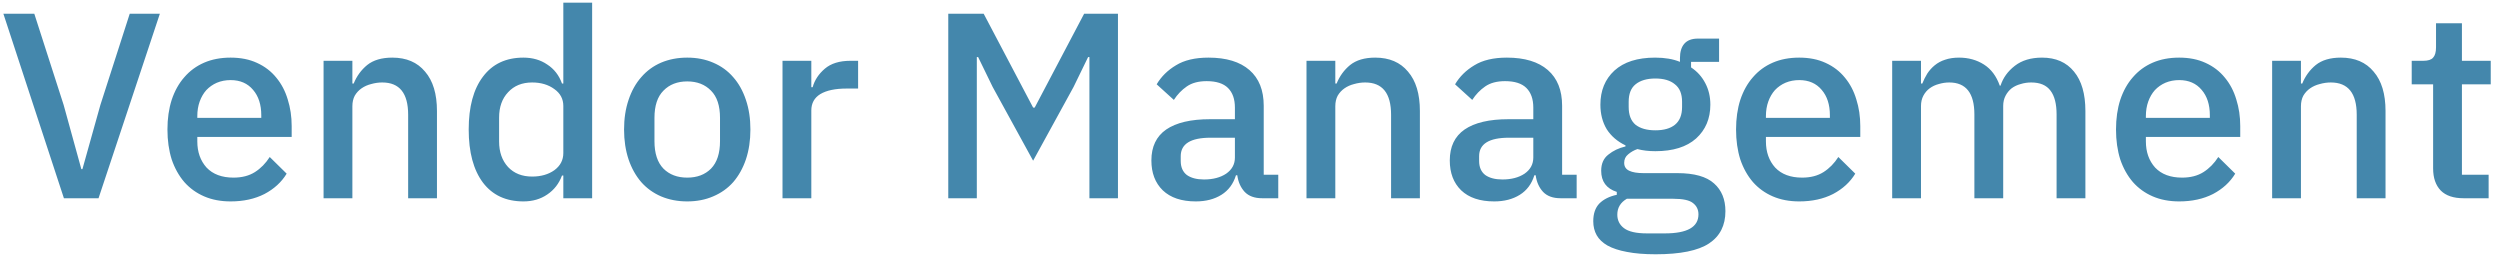 <svg width="227" height="24" viewBox="0 0 227 24" fill="none" xmlns="http://www.w3.org/2000/svg">
<path d="M5.803 18L0.307 1.248H3.115L5.779 9.528L7.387 15.36H7.483L9.115 9.528L11.779 1.248H14.515L8.947 18H5.803ZM20.94 18.288C20.044 18.288 19.244 18.136 18.54 17.832C17.836 17.528 17.236 17.096 16.74 16.536C16.244 15.96 15.86 15.272 15.588 14.472C15.332 13.656 15.204 12.752 15.204 11.76C15.204 10.768 15.332 9.872 15.588 9.072C15.86 8.256 16.244 7.568 16.74 7.008C17.236 6.432 17.836 5.992 18.54 5.688C19.244 5.384 20.044 5.232 20.94 5.232C21.852 5.232 22.652 5.392 23.34 5.712C24.044 6.032 24.628 6.48 25.092 7.056C25.556 7.616 25.9 8.272 26.124 9.024C26.364 9.776 26.484 10.584 26.484 11.448V12.432H17.916V12.84C17.916 13.8 18.196 14.592 18.756 15.216C19.332 15.824 20.148 16.128 21.204 16.128C21.972 16.128 22.62 15.96 23.148 15.624C23.676 15.288 24.124 14.832 24.492 14.256L26.028 15.768C25.564 16.536 24.892 17.152 24.012 17.616C23.132 18.064 22.108 18.288 20.94 18.288ZM20.94 7.272C20.492 7.272 20.076 7.352 19.692 7.512C19.324 7.672 19.004 7.896 18.732 8.184C18.476 8.472 18.276 8.816 18.132 9.216C17.988 9.616 17.916 10.056 17.916 10.536V10.704H23.724V10.464C23.724 9.504 23.476 8.736 22.98 8.16C22.484 7.568 21.804 7.272 20.94 7.272ZM29.38 18V5.52H31.996V7.584H32.116C32.388 6.912 32.796 6.352 33.34 5.904C33.9 5.456 34.66 5.232 35.62 5.232C36.9 5.232 37.892 5.656 38.596 6.504C39.316 7.336 39.676 8.528 39.676 10.08V18H37.06V10.416C37.06 8.464 36.276 7.488 34.708 7.488C34.372 7.488 34.036 7.536 33.7 7.632C33.38 7.712 33.092 7.84 32.836 8.016C32.58 8.192 32.372 8.416 32.212 8.688C32.068 8.96 31.996 9.28 31.996 9.648V18H29.38ZM51.15 15.936H51.03C50.758 16.672 50.31 17.248 49.686 17.664C49.078 18.08 48.358 18.288 47.526 18.288C45.942 18.288 44.718 17.72 43.854 16.584C42.99 15.432 42.558 13.824 42.558 11.76C42.558 9.696 42.99 8.096 43.854 6.96C44.718 5.808 45.942 5.232 47.526 5.232C48.358 5.232 49.078 5.44 49.686 5.856C50.31 6.256 50.758 6.832 51.03 7.584H51.15V0.24H53.766V18H51.15V15.936ZM48.318 16.032C49.118 16.032 49.79 15.84 50.334 15.456C50.878 15.056 51.15 14.536 51.15 13.896V9.624C51.15 8.984 50.878 8.472 50.334 8.088C49.79 7.688 49.118 7.488 48.318 7.488C47.406 7.488 46.678 7.784 46.134 8.376C45.59 8.952 45.318 9.72 45.318 10.68V12.84C45.318 13.8 45.59 14.576 46.134 15.168C46.678 15.744 47.406 16.032 48.318 16.032ZM62.401 18.288C61.537 18.288 60.745 18.136 60.025 17.832C59.321 17.528 58.721 17.096 58.225 16.536C57.729 15.96 57.345 15.272 57.073 14.472C56.801 13.656 56.665 12.752 56.665 11.76C56.665 10.768 56.801 9.872 57.073 9.072C57.345 8.256 57.729 7.568 58.225 7.008C58.721 6.432 59.321 5.992 60.025 5.688C60.745 5.384 61.537 5.232 62.401 5.232C63.265 5.232 64.049 5.384 64.753 5.688C65.473 5.992 66.081 6.432 66.577 7.008C67.073 7.568 67.457 8.256 67.729 9.072C68.001 9.872 68.137 10.768 68.137 11.76C68.137 12.752 68.001 13.656 67.729 14.472C67.457 15.272 67.073 15.96 66.577 16.536C66.081 17.096 65.473 17.528 64.753 17.832C64.049 18.136 63.265 18.288 62.401 18.288ZM62.401 16.128C63.297 16.128 64.017 15.856 64.561 15.312C65.105 14.752 65.377 13.92 65.377 12.816V10.704C65.377 9.6 65.105 8.776 64.561 8.232C64.017 7.672 63.297 7.392 62.401 7.392C61.505 7.392 60.785 7.672 60.241 8.232C59.697 8.776 59.425 9.6 59.425 10.704V12.816C59.425 13.92 59.697 14.752 60.241 15.312C60.785 15.856 61.505 16.128 62.401 16.128ZM71.052 18V5.52H73.668V7.92H73.788C73.964 7.28 74.332 6.72 74.892 6.24C75.452 5.76 76.228 5.52 77.22 5.52H77.916V8.04H76.884C75.844 8.04 75.044 8.208 74.484 8.544C73.94 8.88 73.668 9.376 73.668 10.032V18H71.052ZM98.919 5.184H98.799L97.479 7.896L93.807 14.592L90.135 7.896L88.815 5.184H88.695V18H86.103V1.248H89.319L93.807 9.768H93.951L98.439 1.248H101.511V18H98.919V5.184ZM114.602 18C113.914 18 113.386 17.808 113.018 17.424C112.65 17.024 112.426 16.52 112.346 15.912H112.226C111.986 16.696 111.546 17.288 110.906 17.688C110.266 18.088 109.49 18.288 108.578 18.288C107.282 18.288 106.282 17.952 105.578 17.28C104.89 16.608 104.546 15.704 104.546 14.568C104.546 13.32 104.994 12.384 105.89 11.76C106.802 11.136 108.13 10.824 109.874 10.824H112.13V9.768C112.13 9 111.922 8.408 111.506 7.992C111.09 7.576 110.442 7.368 109.562 7.368C108.826 7.368 108.226 7.528 107.762 7.848C107.298 8.168 106.906 8.576 106.586 9.072L105.026 7.656C105.442 6.952 106.026 6.376 106.778 5.928C107.53 5.464 108.514 5.232 109.73 5.232C111.346 5.232 112.586 5.608 113.45 6.36C114.314 7.112 114.746 8.192 114.746 9.6V15.864H116.066V18H114.602ZM109.322 16.296C110.138 16.296 110.81 16.12 111.338 15.768C111.866 15.4 112.13 14.912 112.13 14.304V12.504H109.922C108.114 12.504 107.21 13.064 107.21 14.184V14.616C107.21 15.176 107.394 15.6 107.762 15.888C108.146 16.16 108.666 16.296 109.322 16.296ZM118.63 18V5.52H121.246V7.584H121.366C121.638 6.912 122.046 6.352 122.59 5.904C123.15 5.456 123.91 5.232 124.87 5.232C126.15 5.232 127.142 5.656 127.846 6.504C128.566 7.336 128.926 8.528 128.926 10.08V18H126.31V10.416C126.31 8.464 125.526 7.488 123.958 7.488C123.622 7.488 123.286 7.536 122.95 7.632C122.63 7.712 122.342 7.84 122.086 8.016C121.83 8.192 121.622 8.416 121.462 8.688C121.318 8.96 121.246 9.28 121.246 9.648V18H118.63ZM141.696 18C141.008 18 140.48 17.808 140.112 17.424C139.744 17.024 139.52 16.52 139.44 15.912H139.32C139.08 16.696 138.64 17.288 138 17.688C137.36 18.088 136.584 18.288 135.672 18.288C134.376 18.288 133.376 17.952 132.672 17.28C131.984 16.608 131.64 15.704 131.64 14.568C131.64 13.32 132.088 12.384 132.984 11.76C133.896 11.136 135.224 10.824 136.968 10.824H139.224V9.768C139.224 9 139.016 8.408 138.6 7.992C138.184 7.576 137.536 7.368 136.656 7.368C135.92 7.368 135.32 7.528 134.856 7.848C134.392 8.168 134 8.576 133.68 9.072L132.12 7.656C132.536 6.952 133.12 6.376 133.872 5.928C134.624 5.464 135.608 5.232 136.824 5.232C138.44 5.232 139.68 5.608 140.544 6.36C141.408 7.112 141.84 8.192 141.84 9.6V15.864H143.16V18H141.696ZM136.416 16.296C137.232 16.296 137.904 16.12 138.432 15.768C138.96 15.4 139.224 14.912 139.224 14.304V12.504H137.016C135.208 12.504 134.304 13.064 134.304 14.184V14.616C134.304 15.176 134.488 15.6 134.856 15.888C135.24 16.16 135.76 16.296 136.416 16.296ZM156.668 19.176C156.668 20.472 156.172 21.448 155.18 22.104C154.188 22.76 152.572 23.088 150.332 23.088C149.308 23.088 148.436 23.016 147.716 22.872C147.012 22.744 146.428 22.552 145.964 22.296C145.516 22.04 145.188 21.728 144.98 21.36C144.772 20.992 144.668 20.568 144.668 20.088C144.668 19.4 144.852 18.864 145.22 18.48C145.604 18.096 146.132 17.832 146.804 17.688V17.424C145.86 17.12 145.388 16.48 145.388 15.504C145.388 14.864 145.604 14.376 146.036 14.04C146.468 13.688 146.988 13.44 147.596 13.296V13.2C146.86 12.848 146.292 12.36 145.892 11.736C145.508 11.096 145.316 10.352 145.316 9.504C145.316 8.224 145.74 7.192 146.588 6.408C147.452 5.624 148.684 5.232 150.284 5.232C151.164 5.232 151.916 5.36 152.54 5.616V5.28C152.54 4.72 152.668 4.288 152.924 3.984C153.196 3.664 153.612 3.504 154.172 3.504H156.092V5.616H153.548V6.12C154.108 6.488 154.54 6.968 154.844 7.56C155.148 8.136 155.3 8.784 155.3 9.504C155.3 10.768 154.868 11.792 154.004 12.576C153.14 13.344 151.908 13.728 150.308 13.728C149.7 13.728 149.156 13.664 148.676 13.536C148.356 13.648 148.076 13.808 147.836 14.016C147.596 14.208 147.476 14.464 147.476 14.784C147.476 15.12 147.628 15.36 147.932 15.504C148.236 15.648 148.668 15.72 149.228 15.72H152.3C153.836 15.72 154.948 16.032 155.636 16.656C156.324 17.264 156.668 18.104 156.668 19.176ZM154.22 19.464C154.22 19.032 154.052 18.688 153.716 18.432C153.396 18.176 152.804 18.048 151.94 18.048H147.716C147.14 18.384 146.852 18.864 146.852 19.488C146.852 20 147.052 20.408 147.452 20.712C147.868 21.032 148.564 21.192 149.54 21.192H151.172C153.204 21.192 154.22 20.616 154.22 19.464ZM150.308 11.832C151.076 11.832 151.668 11.664 152.084 11.328C152.516 10.976 152.732 10.44 152.732 9.72V9.24C152.732 8.52 152.516 7.992 152.084 7.656C151.668 7.304 151.076 7.128 150.308 7.128C149.54 7.128 148.94 7.304 148.508 7.656C148.092 7.992 147.884 8.52 147.884 9.24V9.72C147.884 10.44 148.092 10.976 148.508 11.328C148.94 11.664 149.54 11.832 150.308 11.832ZM163.37 18.288C162.474 18.288 161.674 18.136 160.97 17.832C160.266 17.528 159.666 17.096 159.17 16.536C158.674 15.96 158.29 15.272 158.018 14.472C157.762 13.656 157.634 12.752 157.634 11.76C157.634 10.768 157.762 9.872 158.018 9.072C158.29 8.256 158.674 7.568 159.17 7.008C159.666 6.432 160.266 5.992 160.97 5.688C161.674 5.384 162.474 5.232 163.37 5.232C164.282 5.232 165.082 5.392 165.77 5.712C166.474 6.032 167.058 6.48 167.522 7.056C167.986 7.616 168.33 8.272 168.554 9.024C168.794 9.776 168.914 10.584 168.914 11.448V12.432H160.346V12.84C160.346 13.8 160.626 14.592 161.186 15.216C161.762 15.824 162.578 16.128 163.634 16.128C164.402 16.128 165.05 15.96 165.578 15.624C166.106 15.288 166.554 14.832 166.922 14.256L168.458 15.768C167.994 16.536 167.322 17.152 166.442 17.616C165.562 18.064 164.538 18.288 163.37 18.288ZM163.37 7.272C162.922 7.272 162.506 7.352 162.122 7.512C161.754 7.672 161.434 7.896 161.162 8.184C160.906 8.472 160.706 8.816 160.562 9.216C160.418 9.616 160.346 10.056 160.346 10.536V10.704H166.154V10.464C166.154 9.504 165.906 8.736 165.41 8.16C164.914 7.568 164.234 7.272 163.37 7.272ZM171.81 18V5.52H174.426V7.584H174.546C174.674 7.264 174.826 6.96 175.002 6.672C175.194 6.384 175.418 6.136 175.674 5.928C175.946 5.704 176.258 5.536 176.61 5.424C176.978 5.296 177.402 5.232 177.882 5.232C178.73 5.232 179.482 5.44 180.138 5.856C180.794 6.272 181.274 6.912 181.578 7.776H181.65C181.874 7.072 182.306 6.472 182.946 5.976C183.586 5.48 184.41 5.232 185.418 5.232C186.666 5.232 187.634 5.656 188.322 6.504C189.01 7.336 189.354 8.528 189.354 10.08V18H186.738V10.392C186.738 9.432 186.554 8.712 186.186 8.232C185.818 7.736 185.234 7.488 184.434 7.488C184.098 7.488 183.778 7.536 183.474 7.632C183.17 7.712 182.898 7.84 182.658 8.016C182.434 8.192 182.25 8.416 182.106 8.688C181.962 8.96 181.89 9.272 181.89 9.624V18H179.274V10.392C179.274 8.456 178.514 7.488 176.993 7.488C176.674 7.488 176.354 7.536 176.034 7.632C175.73 7.712 175.458 7.84 175.218 8.016C174.978 8.192 174.786 8.416 174.642 8.688C174.498 8.96 174.426 9.272 174.426 9.624V18H171.81ZM197.87 18.288C196.974 18.288 196.174 18.136 195.47 17.832C194.766 17.528 194.166 17.096 193.67 16.536C193.174 15.96 192.79 15.272 192.518 14.472C192.262 13.656 192.134 12.752 192.134 11.76C192.134 10.768 192.262 9.872 192.518 9.072C192.79 8.256 193.174 7.568 193.67 7.008C194.166 6.432 194.766 5.992 195.47 5.688C196.174 5.384 196.974 5.232 197.87 5.232C198.782 5.232 199.582 5.392 200.27 5.712C200.974 6.032 201.558 6.48 202.022 7.056C202.486 7.616 202.83 8.272 203.054 9.024C203.294 9.776 203.414 10.584 203.414 11.448V12.432H194.846V12.84C194.846 13.8 195.126 14.592 195.686 15.216C196.262 15.824 197.078 16.128 198.134 16.128C198.902 16.128 199.55 15.96 200.078 15.624C200.606 15.288 201.054 14.832 201.422 14.256L202.958 15.768C202.494 16.536 201.822 17.152 200.942 17.616C200.062 18.064 199.038 18.288 197.87 18.288ZM197.87 7.272C197.422 7.272 197.006 7.352 196.622 7.512C196.254 7.672 195.934 7.896 195.662 8.184C195.406 8.472 195.206 8.816 195.062 9.216C194.918 9.616 194.846 10.056 194.846 10.536V10.704H200.654V10.464C200.654 9.504 200.406 8.736 199.91 8.16C199.414 7.568 198.734 7.272 197.87 7.272ZM206.31 18V5.52H208.926V7.584H209.046C209.318 6.912 209.726 6.352 210.27 5.904C210.83 5.456 211.59 5.232 212.55 5.232C213.83 5.232 214.822 5.656 215.526 6.504C216.246 7.336 216.606 8.528 216.606 10.08V18H213.99V10.416C213.99 8.464 213.206 7.488 211.638 7.488C211.302 7.488 210.966 7.536 210.63 7.632C210.31 7.712 210.022 7.84 209.766 8.016C209.51 8.192 209.302 8.416 209.142 8.688C208.998 8.96 208.926 9.28 208.926 9.648V18H206.31ZM223.687 18C222.775 18 222.087 17.768 221.623 17.304C221.159 16.824 220.927 16.152 220.927 15.288V7.656H218.983V5.52H220.039C220.471 5.52 220.767 5.424 220.927 5.232C221.103 5.04 221.191 4.728 221.191 4.296V2.112H223.543V5.52H226.159V7.656H223.543V15.864H225.967V18H223.687Z" fill="#4487AC"/>
</svg>
